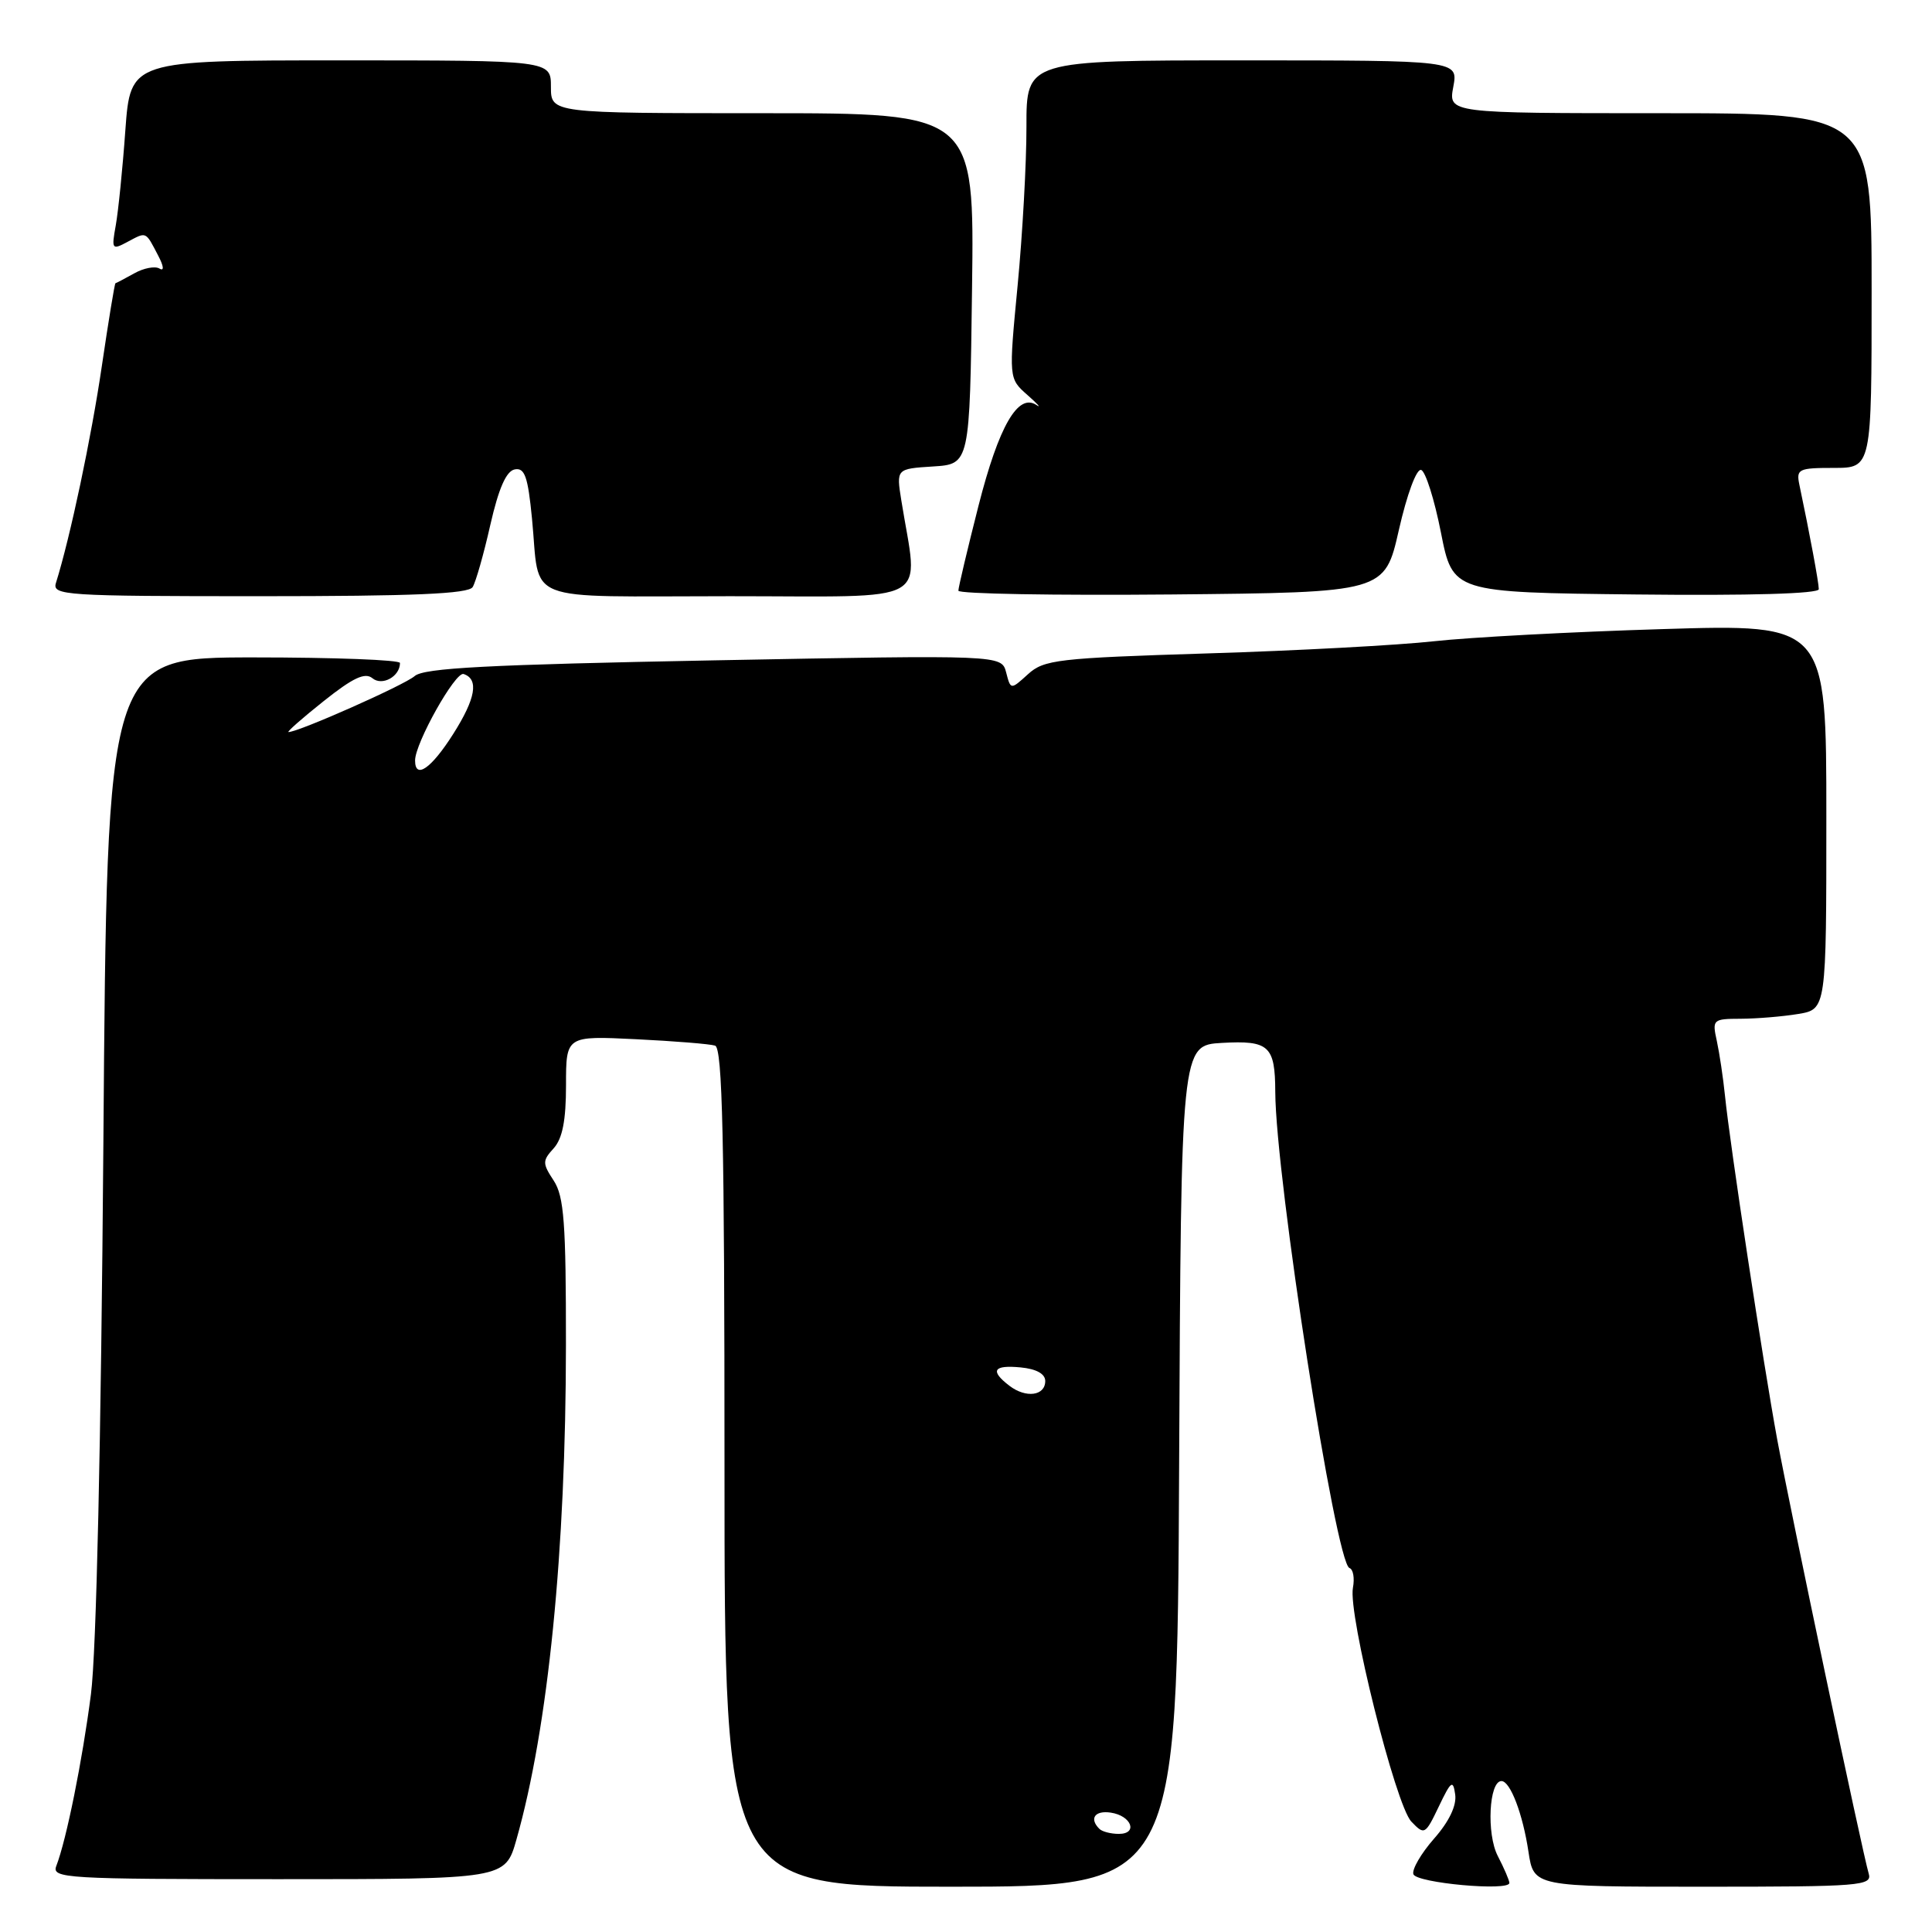 <?xml version="1.0" encoding="UTF-8" standalone="no"?>
<!DOCTYPE svg PUBLIC "-//W3C//DTD SVG 1.1//EN" "http://www.w3.org/Graphics/SVG/1.1/DTD/svg11.dtd" >
<svg xmlns="http://www.w3.org/2000/svg" xmlns:xlink="http://www.w3.org/1999/xlink" version="1.1" viewBox="0 0 256 256">
 <g >
 <path fill="currentColor"
d=" M 156.24 194.25 C 156.50 138.50 156.50 138.50 161.91 138.19 C 168.16 137.84 168.96 138.57 168.98 144.69 C 169.03 156.05 176.99 207.16 178.81 207.77 C 179.31 207.94 179.51 209.11 179.27 210.39 C 178.60 213.88 184.92 239.19 187.01 241.37 C 188.74 243.18 188.85 243.13 190.65 239.37 C 192.27 235.98 192.54 235.78 192.82 237.78 C 193.03 239.24 192.02 241.36 190.02 243.63 C 188.30 245.59 187.07 247.71 187.28 248.34 C 187.66 249.51 200.00 250.63 200.00 249.50 C 200.00 249.17 199.31 247.56 198.46 245.92 C 196.95 243.00 197.30 236.00 198.95 236.00 C 200.12 236.00 201.78 240.36 202.53 245.37 C 203.23 250.00 203.23 250.00 225.68 250.00 C 246.60 250.00 248.10 249.88 247.61 248.25 C 246.77 245.42 237.26 200.29 235.49 190.74 C 233.64 180.69 229.21 151.58 228.57 145.19 C 228.33 142.83 227.84 139.56 227.49 137.94 C 226.86 135.09 226.95 135.00 230.67 134.99 C 232.78 134.98 236.19 134.70 238.25 134.36 C 242.00 133.74 242.00 133.74 242.00 108.21 C 242.00 82.69 242.00 82.69 220.25 83.36 C 208.29 83.72 194.68 84.45 190.00 84.97 C 185.32 85.49 171.82 86.22 160.00 86.58 C 140.12 87.20 138.33 87.41 136.21 89.34 C 133.92 91.42 133.92 91.42 133.32 89.10 C 132.71 86.78 132.71 86.78 94.60 87.50 C 64.64 88.07 56.17 88.51 54.95 89.58 C 53.60 90.77 39.56 97.00 38.23 97.00 C 37.96 97.00 40.06 95.15 42.89 92.90 C 46.78 89.80 48.37 89.06 49.35 89.87 C 50.64 90.94 53.00 89.64 53.00 87.85 C 53.00 87.44 44.27 87.11 33.59 87.11 C 14.18 87.12 14.18 87.12 13.70 151.31 C 13.39 191.28 12.77 218.90 12.05 224.50 C 10.91 233.33 8.80 243.78 7.46 247.25 C 6.83 248.89 8.63 249.00 36.87 249.00 C 66.94 249.00 66.94 249.00 68.43 243.75 C 72.64 228.93 74.98 205.53 74.99 178.21 C 75.00 162.05 74.74 158.53 73.37 156.44 C 71.86 154.14 71.86 153.81 73.37 152.15 C 74.53 150.86 75.00 148.45 75.00 143.80 C 75.00 137.25 75.00 137.25 84.25 137.70 C 89.34 137.95 94.06 138.33 94.75 138.55 C 95.73 138.85 96.00 150.92 96.00 194.47 C 96.00 250.00 96.00 250.00 125.99 250.00 C 155.98 250.00 155.98 250.00 156.24 194.25 Z  M 62.63 77.79 C 63.04 77.13 64.10 73.42 64.97 69.55 C 66.08 64.69 67.08 62.42 68.20 62.20 C 69.53 61.94 69.95 63.15 70.49 68.69 C 71.62 80.14 68.71 79.00 96.70 79.00 C 124.12 79.00 121.68 80.36 119.43 66.31 C 118.76 62.12 118.76 62.12 123.63 61.81 C 128.50 61.50 128.50 61.50 128.80 38.25 C 129.11 15.00 129.11 15.00 101.05 15.00 C 73.00 15.00 73.00 15.00 73.00 11.50 C 73.00 8.00 73.00 8.00 45.14 8.00 C 17.29 8.00 17.29 8.00 16.61 17.25 C 16.25 22.34 15.67 28.01 15.34 29.86 C 14.76 33.07 14.83 33.16 16.95 32.02 C 19.43 30.70 19.27 30.62 20.96 33.87 C 21.70 35.27 21.77 35.97 21.14 35.59 C 20.56 35.23 19.05 35.51 17.79 36.22 C 16.53 36.92 15.41 37.51 15.30 37.53 C 15.19 37.55 14.38 42.50 13.49 48.53 C 12.11 57.94 9.31 71.19 7.41 77.25 C 6.90 78.89 8.63 79.00 34.37 79.00 C 54.81 79.00 62.07 78.69 62.63 77.79 Z  M 185.36 70.21 C 186.43 65.50 187.70 62.07 188.31 62.27 C 188.89 62.46 190.07 66.19 190.93 70.56 C 192.50 78.50 192.50 78.50 216.75 78.77 C 231.91 78.94 241.00 78.67 241.00 78.07 C 241.00 77.21 239.80 70.74 238.43 64.25 C 237.99 62.15 238.30 62.00 242.98 62.00 C 248.00 62.00 248.00 62.00 248.00 38.50 C 248.00 15.00 248.00 15.00 219.95 15.00 C 191.91 15.00 191.91 15.00 192.57 11.50 C 193.22 8.00 193.22 8.00 164.61 8.00 C 136.00 8.00 136.00 8.00 136.01 16.75 C 136.02 21.56 135.49 31.05 134.84 37.83 C 133.66 50.15 133.66 50.15 136.13 52.33 C 137.48 53.52 138.03 54.13 137.34 53.67 C 134.90 52.04 132.35 56.45 129.66 67.00 C 128.19 72.78 126.99 77.84 126.99 78.27 C 127.00 78.69 139.71 78.91 155.24 78.77 C 183.48 78.50 183.48 78.50 185.36 70.21 Z  M 145.67 242.33 C 144.30 240.97 145.07 239.87 147.17 240.18 C 149.92 240.58 150.84 243.00 148.25 243.00 C 147.20 243.00 146.03 242.70 145.67 242.33 Z  M 133.75 183.62 C 131.14 181.62 131.62 180.84 135.25 181.19 C 137.32 181.39 138.50 182.04 138.50 182.99 C 138.50 184.96 135.94 185.30 133.75 183.62 Z  M 55.00 100.76 C 55.00 98.47 60.34 88.95 61.43 89.31 C 63.48 89.99 63.04 92.55 60.05 97.26 C 57.15 101.84 55.00 103.33 55.00 100.76 Z "/>
</g>
</svg>